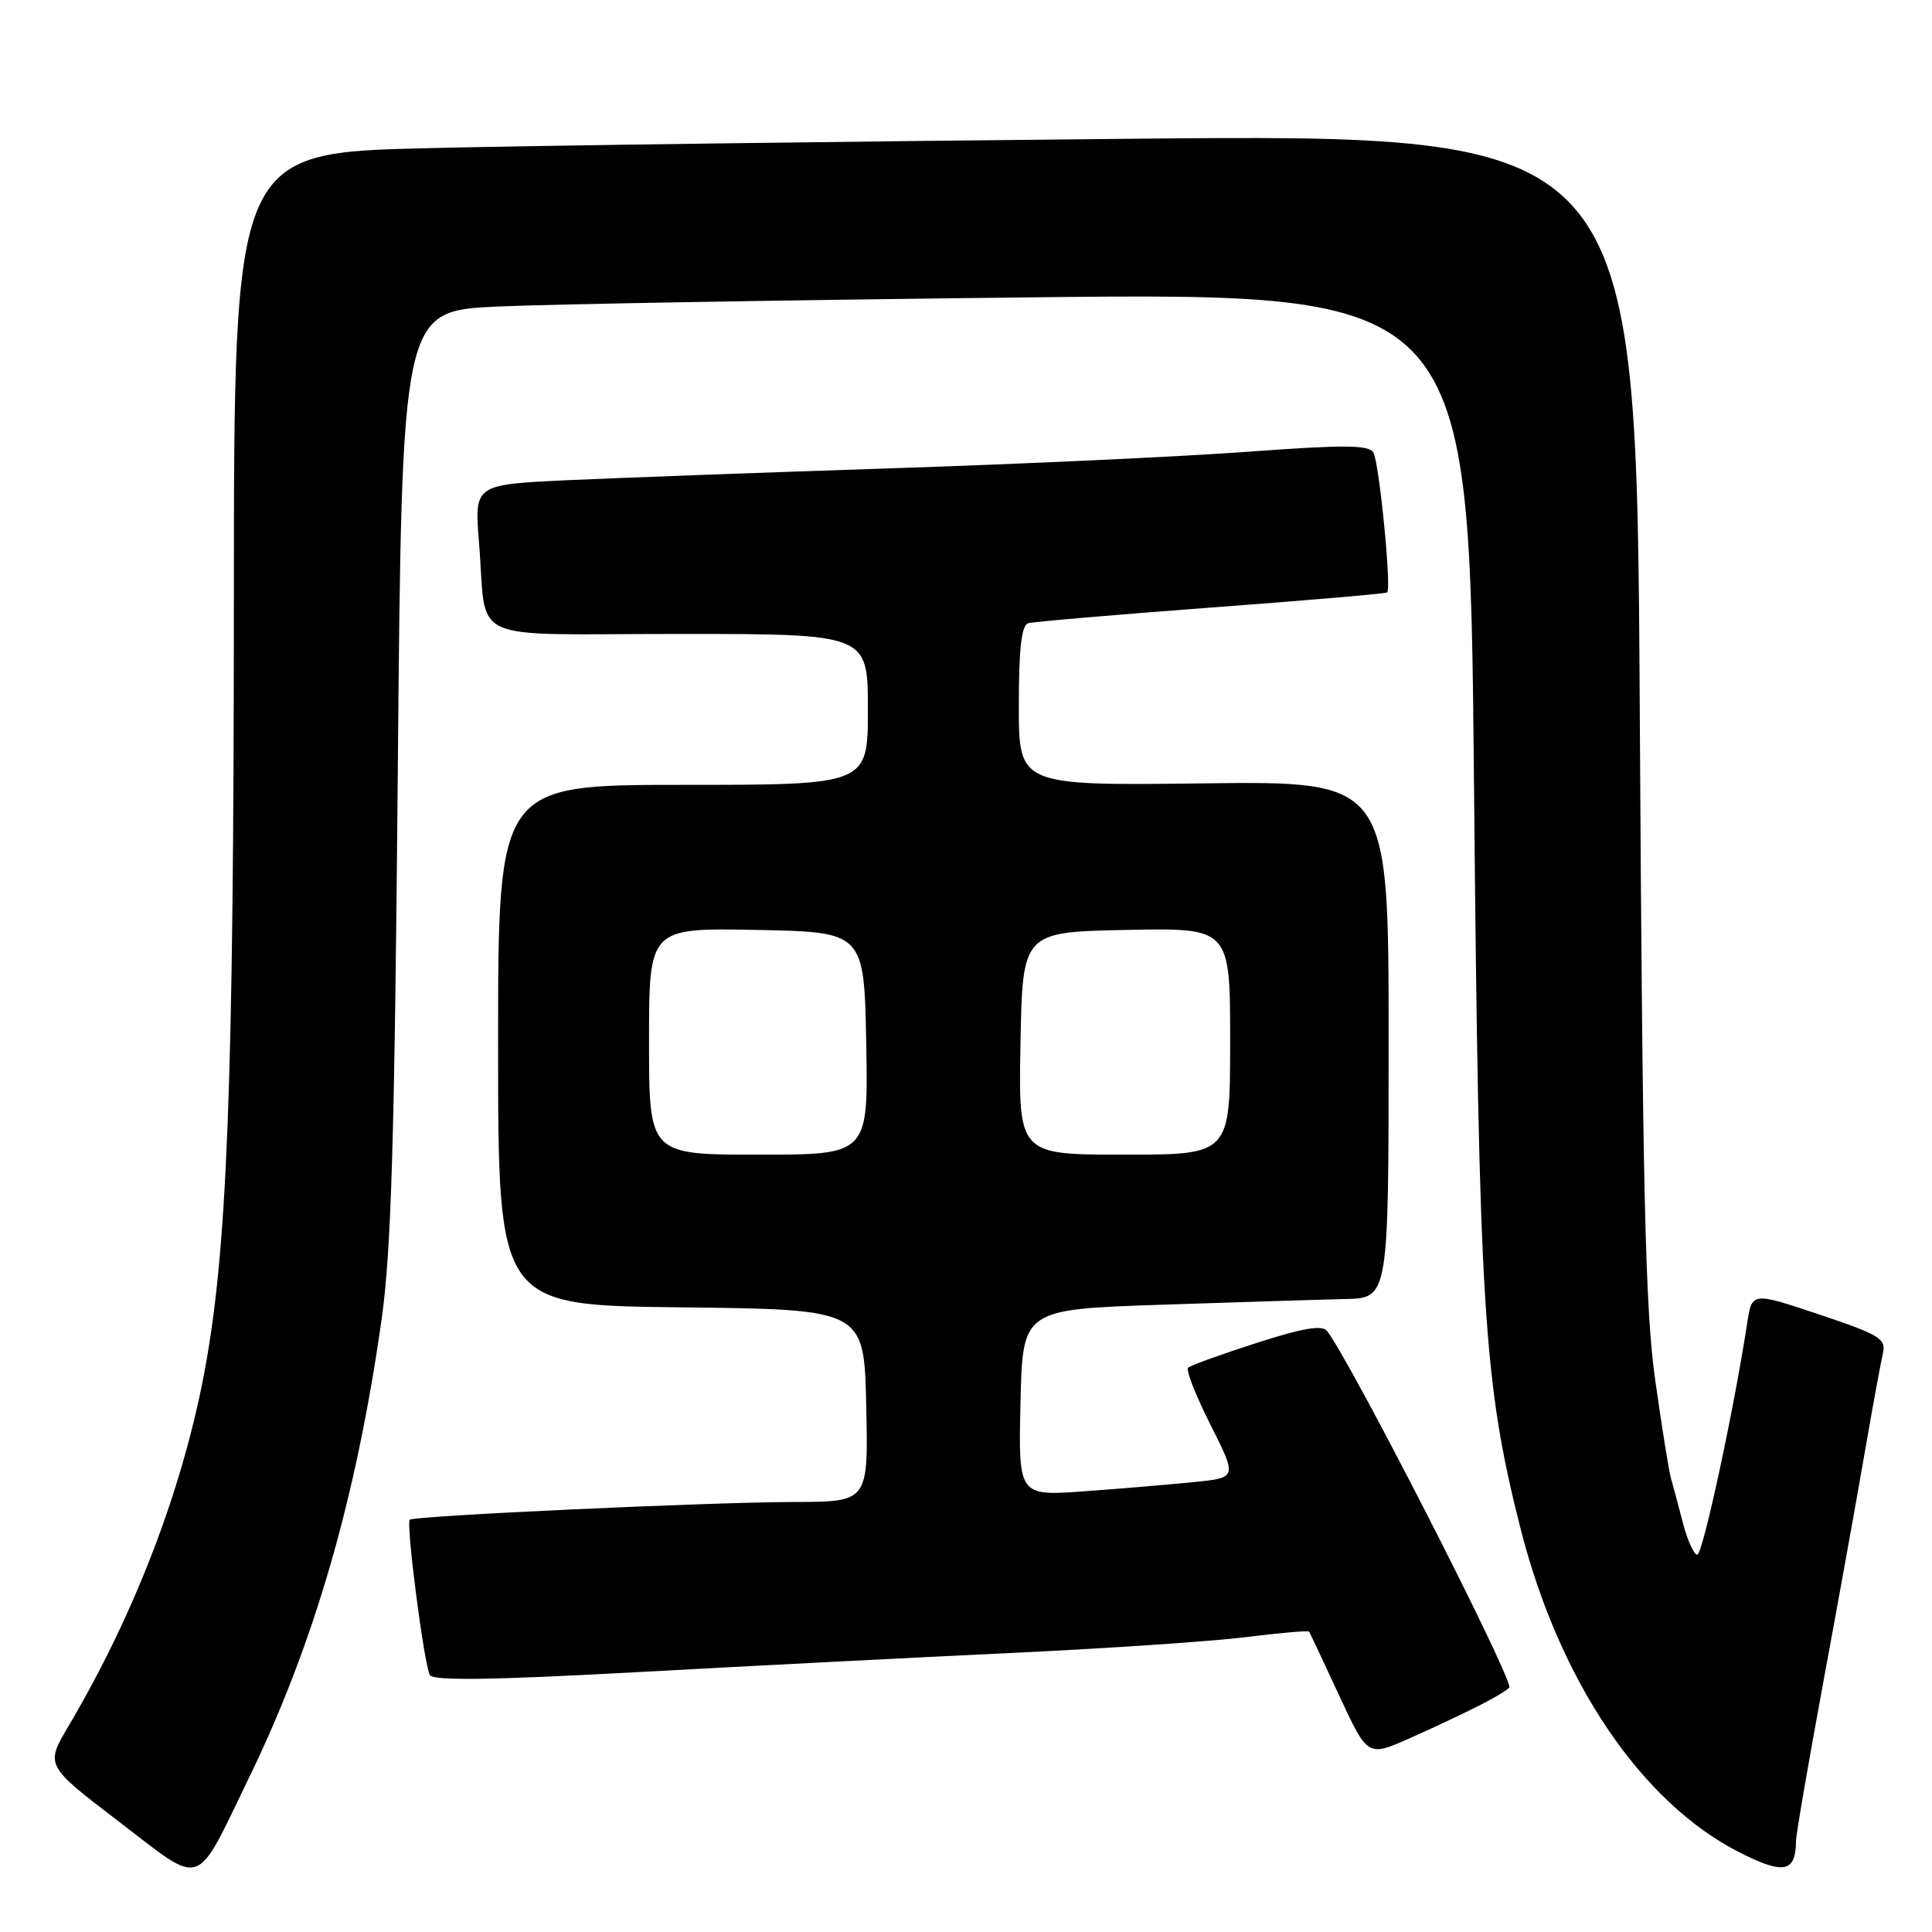 <?xml version="1.0" encoding="UTF-8" standalone="no"?>
<!DOCTYPE svg PUBLIC "-//W3C//DTD SVG 1.1//EN" "http://www.w3.org/Graphics/SVG/1.1/DTD/svg11.dtd" >
<svg xmlns="http://www.w3.org/2000/svg" xmlns:xlink="http://www.w3.org/1999/xlink" version="1.1" viewBox="0 0 256 256">
 <g >
 <path fill="currentColor"
d=" M 33.05 235.44 C 41.64 217.73 47.20 198.52 50.55 174.93 C 51.85 165.80 52.28 151.19 52.71 102.35 C 53.24 41.21 53.24 41.21 65.87 40.62 C 72.82 40.30 104.65 39.75 136.61 39.40 C 194.71 38.77 194.71 38.77 195.31 103.63 C 195.96 173.38 196.57 183.18 201.47 202.50 C 206.61 222.78 217.50 238.88 230.53 245.47 C 236.39 248.43 237.94 248.11 237.98 243.93 C 237.99 243.06 239.62 233.61 241.59 222.93 C 243.57 212.24 246.04 198.55 247.08 192.50 C 248.13 186.45 249.21 180.53 249.49 179.34 C 249.94 177.40 249.09 176.87 241.07 174.18 C 232.14 171.19 232.14 171.19 231.51 175.34 C 229.74 186.88 225.62 206.00 224.90 206.00 C 224.45 206.00 223.58 204.09 222.98 201.75 C 222.38 199.41 221.67 196.75 221.40 195.84 C 221.14 194.93 220.20 189.08 219.32 182.84 C 218.00 173.50 217.65 157.98 217.28 94.63 C 216.85 17.76 216.85 17.76 149.67 18.39 C 112.73 18.73 70.91 19.29 56.75 19.63 C 31.00 20.24 31.00 20.24 30.99 79.37 C 30.97 144.18 30.12 166.12 26.97 182.42 C 23.99 197.85 17.69 214.16 9.08 228.71 C 6.00 233.92 6.00 233.92 15.75 241.37 C 27.13 250.07 25.71 250.56 33.05 235.44 Z  M 196.11 225.94 C 198.25 224.85 200.00 223.78 200.00 223.56 C 200.00 221.48 178.91 180.28 175.84 176.36 C 175.19 175.54 172.63 175.97 166.46 177.96 C 161.80 179.46 157.73 180.93 157.43 181.24 C 157.12 181.55 158.46 184.95 160.40 188.80 C 163.93 195.81 163.93 195.81 158.22 196.38 C 155.07 196.70 148.55 197.25 143.72 197.60 C 134.94 198.24 134.94 198.24 135.22 185.87 C 135.50 173.50 135.50 173.50 154.00 172.88 C 164.18 172.54 175.09 172.20 178.25 172.13 C 184.00 172.00 184.00 172.00 184.00 137.75 C 184.00 103.50 184.00 103.50 159.50 103.80 C 135.00 104.10 135.00 104.10 135.00 93.52 C 135.00 85.91 135.35 82.84 136.25 82.58 C 136.94 82.38 147.85 81.45 160.50 80.50 C 173.15 79.56 183.64 78.66 183.81 78.50 C 184.40 77.95 182.74 61.19 181.97 59.94 C 181.35 58.94 177.98 58.93 165.35 59.86 C 156.63 60.50 135.55 61.48 118.50 62.04 C 101.45 62.60 81.95 63.32 75.17 63.63 C 62.85 64.21 62.85 64.21 63.47 71.86 C 64.59 85.52 61.26 84.00 90.02 84.00 C 115.00 84.00 115.00 84.00 115.00 94.00 C 115.00 104.00 115.00 104.00 90.50 104.00 C 66.00 104.00 66.00 104.00 66.00 138.48 C 66.00 172.96 66.00 172.96 90.25 173.23 C 114.50 173.50 114.50 173.50 114.78 186.25 C 115.06 199.00 115.06 199.00 105.28 199.02 C 94.04 199.04 54.82 200.85 54.30 201.37 C 53.77 201.90 56.21 220.72 56.97 221.96 C 57.45 222.73 65.36 222.61 84.57 221.56 C 99.38 220.75 121.75 219.60 134.28 219.01 C 146.81 218.42 160.71 217.48 165.15 216.92 C 169.60 216.36 173.34 216.04 173.46 216.20 C 173.57 216.37 175.37 220.17 177.44 224.65 C 181.22 232.79 181.22 232.79 186.72 230.36 C 189.75 229.02 193.98 227.03 196.11 225.94 Z  M 86.00 137.97 C 86.00 122.95 86.00 122.95 100.25 123.22 C 114.50 123.50 114.50 123.50 114.78 138.25 C 115.05 153.00 115.05 153.00 100.53 153.00 C 86.00 153.00 86.00 153.00 86.00 137.97 Z  M 135.22 138.25 C 135.50 123.50 135.50 123.50 149.25 123.22 C 163.00 122.94 163.00 122.94 163.00 137.97 C 163.00 153.00 163.00 153.00 148.97 153.00 C 134.95 153.00 134.95 153.00 135.22 138.25 Z "/>
</g>
</svg>